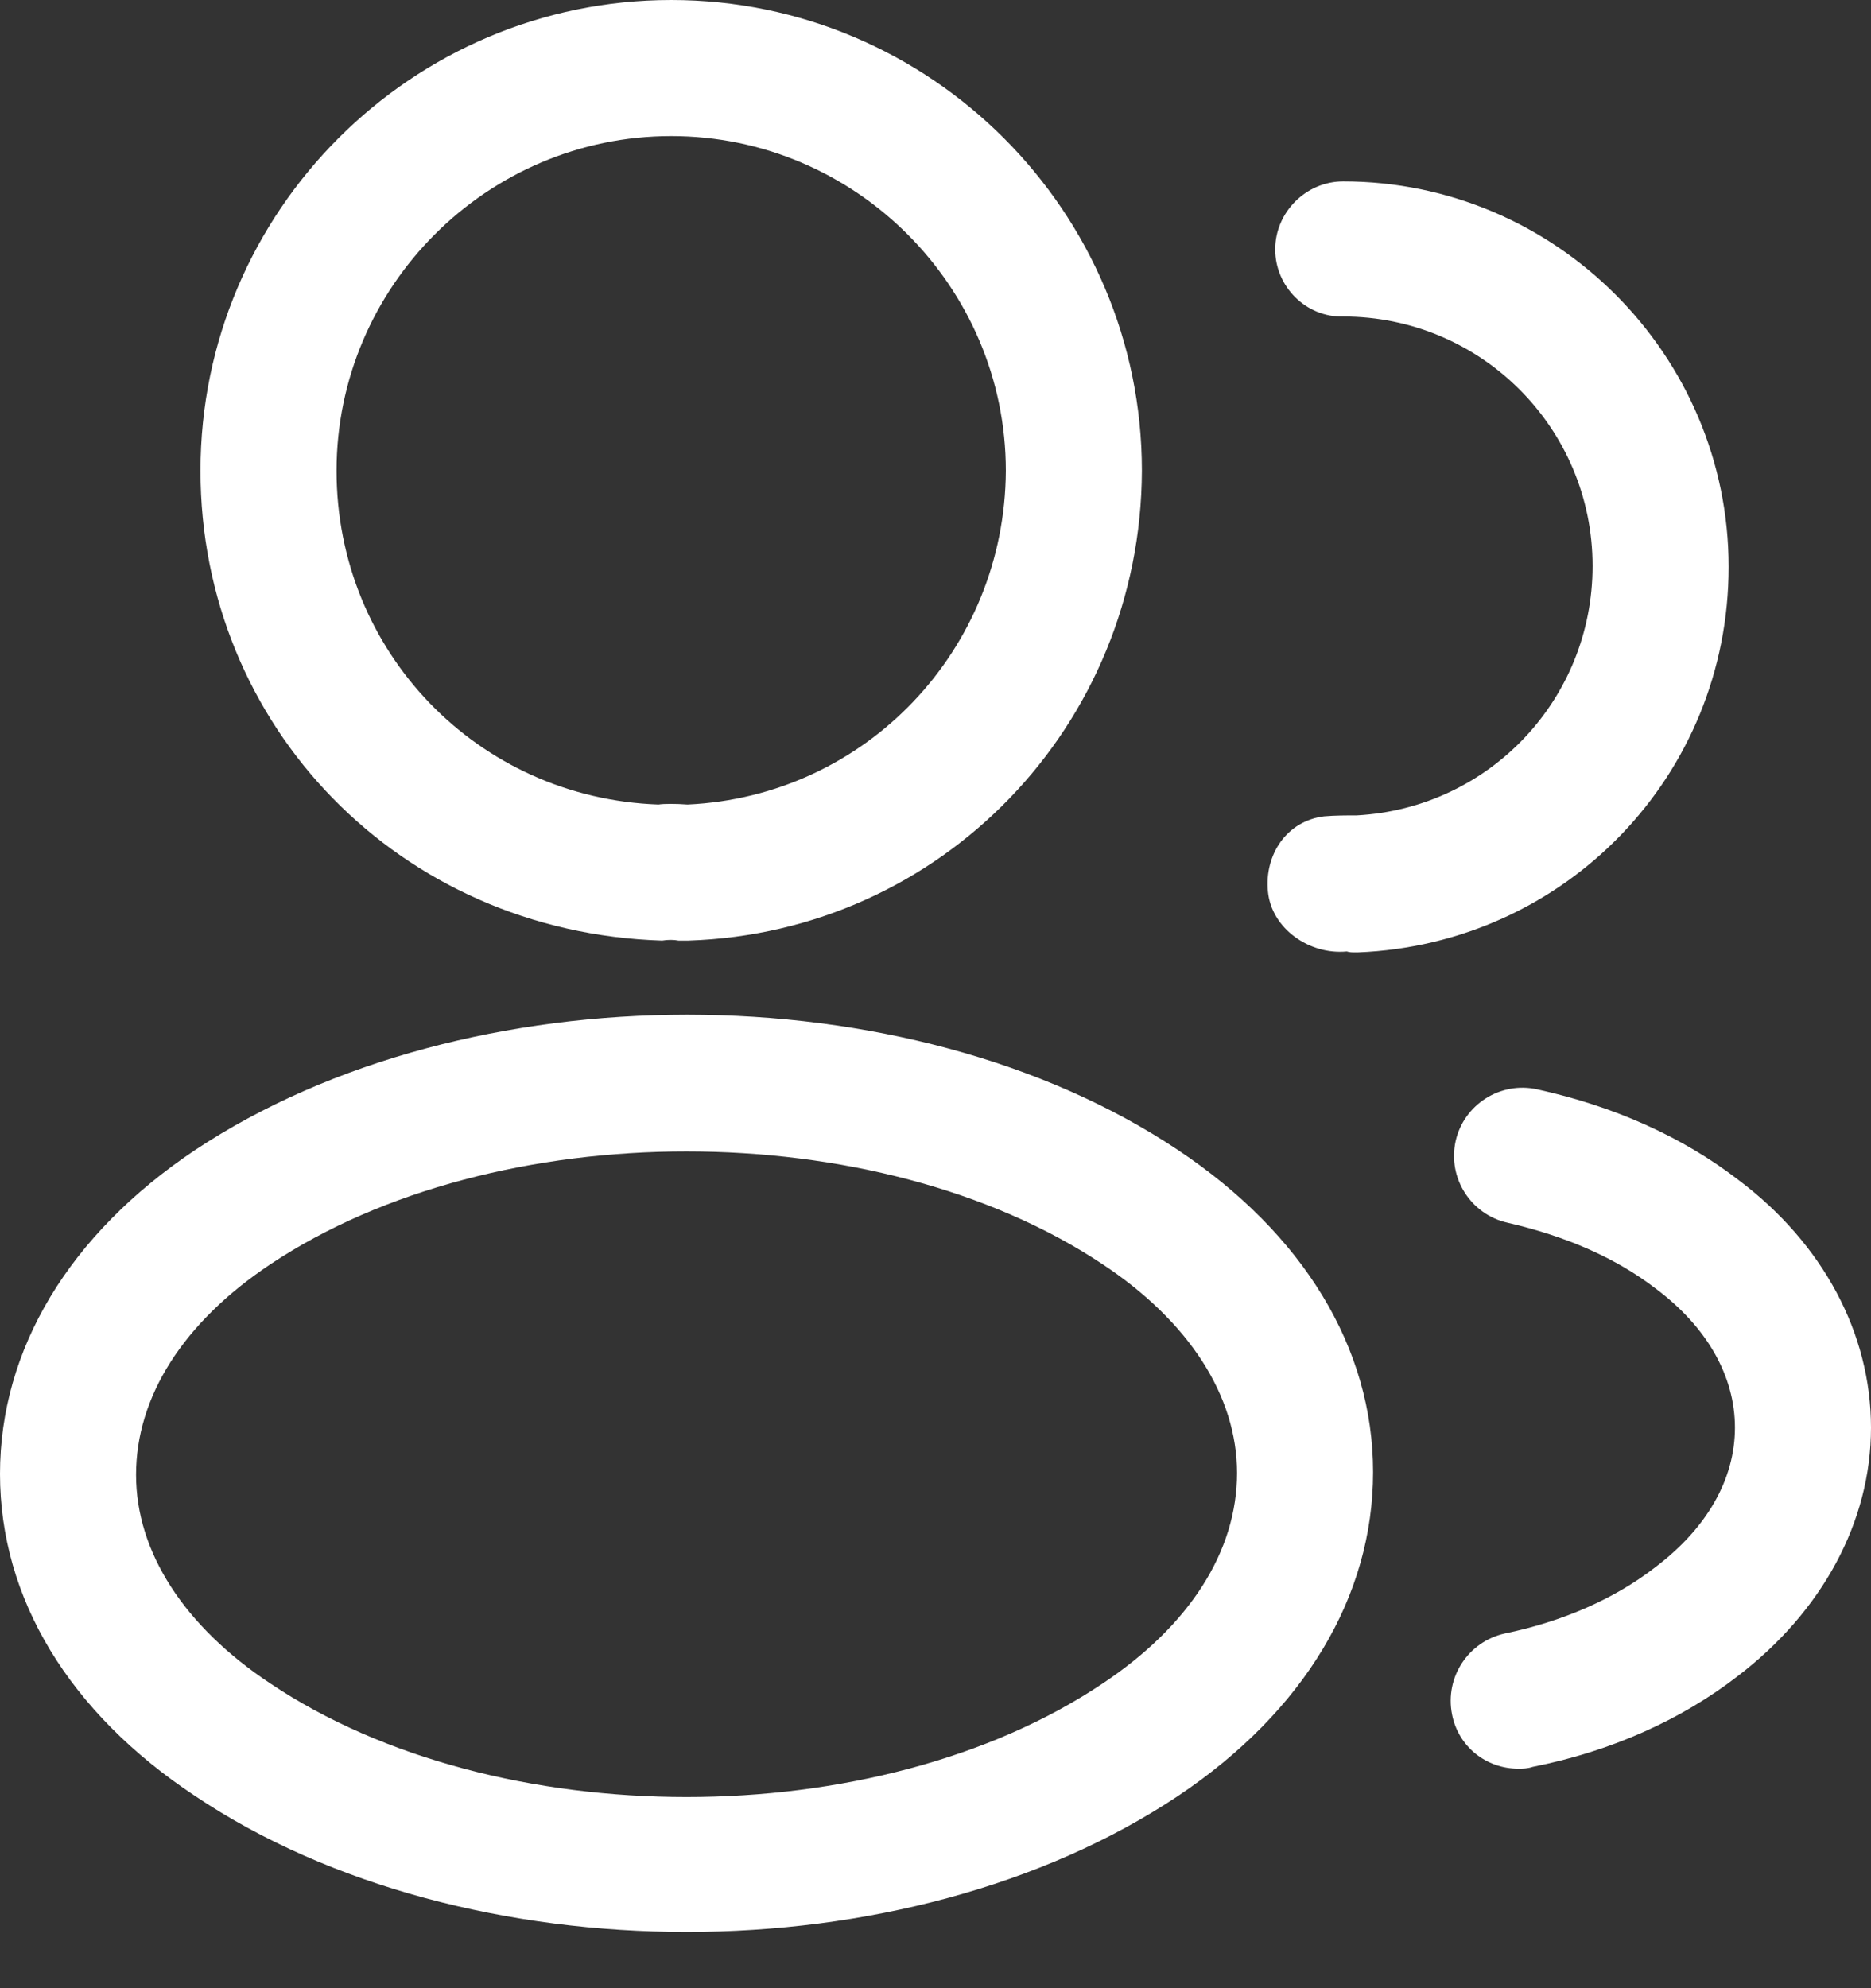 <svg width="32" height="34" viewBox="0 0 32 34" fill="none" xmlns="http://www.w3.org/2000/svg">
<rect x="0" y="0" width="32" height="34" fill="#333333" stroke="none"/>
<path d="M11.728 16.085C11.681 16.085 11.65 16.085 11.604 16.085C11.526 16.069 11.418 16.069 11.325 16.085C6.826 15.945 3.429 12.409 3.429 8.05C3.429 3.614 7.043 0 11.48 0C15.916 0 19.53 3.614 19.53 8.05C19.514 12.409 16.102 15.945 11.774 16.085C11.759 16.085 11.743 16.085 11.728 16.085ZM11.48 2.327C8.331 2.327 5.756 4.901 5.756 8.05C5.756 11.152 8.176 13.65 11.262 13.758C11.355 13.743 11.557 13.743 11.759 13.758C14.799 13.619 17.188 11.121 17.203 8.05C17.203 4.901 14.628 2.327 11.48 2.327Z" fill="white"/>
<path d="M23.175 16.287C23.128 16.287 23.081 16.287 23.035 16.271C22.399 16.333 21.747 15.883 21.686 15.247C21.623 14.611 22.011 14.037 22.647 13.96C22.833 13.944 23.035 13.944 23.206 13.944C25.47 13.82 27.238 11.959 27.238 9.679C27.238 7.321 25.331 5.413 22.973 5.413C22.337 5.429 21.81 4.901 21.81 4.265C21.81 3.63 22.337 3.102 22.973 3.102C26.602 3.102 29.565 6.065 29.565 9.694C29.565 13.262 26.773 16.147 23.221 16.287C23.206 16.287 23.19 16.287 23.175 16.287Z" fill="white"/>
<path d="M11.742 33.038C8.702 33.038 5.646 32.263 3.335 30.712C1.179 29.285 0 27.33 0 25.205C0 23.08 1.179 21.11 3.335 19.668C7.988 16.581 15.526 16.581 20.149 19.668C22.289 21.095 23.484 23.049 23.484 25.174C23.484 27.299 22.305 29.269 20.149 30.712C17.822 32.263 14.782 33.038 11.742 33.038ZM4.622 21.622C3.133 22.615 2.327 23.887 2.327 25.221C2.327 26.539 3.149 27.811 4.622 28.788C8.484 31.379 14.999 31.379 18.861 28.788C20.35 27.796 21.157 26.524 21.157 25.19C21.157 23.871 20.335 22.599 18.861 21.622C14.999 19.047 8.484 19.047 4.622 21.622Z" fill="white"/>
<path d="M25.966 30.246C25.423 30.246 24.942 29.874 24.834 29.316C24.71 28.68 25.113 28.075 25.734 27.935C26.711 27.734 27.61 27.346 28.308 26.803C29.192 26.136 29.673 25.298 29.673 24.414C29.673 23.53 29.192 22.692 28.324 22.041C27.641 21.514 26.788 21.141 25.78 20.909C25.16 20.769 24.756 20.149 24.896 19.513C25.036 18.892 25.656 18.489 26.292 18.629C27.626 18.923 28.789 19.451 29.735 20.18C31.178 21.265 32 22.801 32 24.414C32 26.027 31.162 27.563 29.72 28.664C28.758 29.409 27.548 29.952 26.214 30.215C26.121 30.246 26.044 30.246 25.966 30.246Z" fill="white"/>
</svg>
